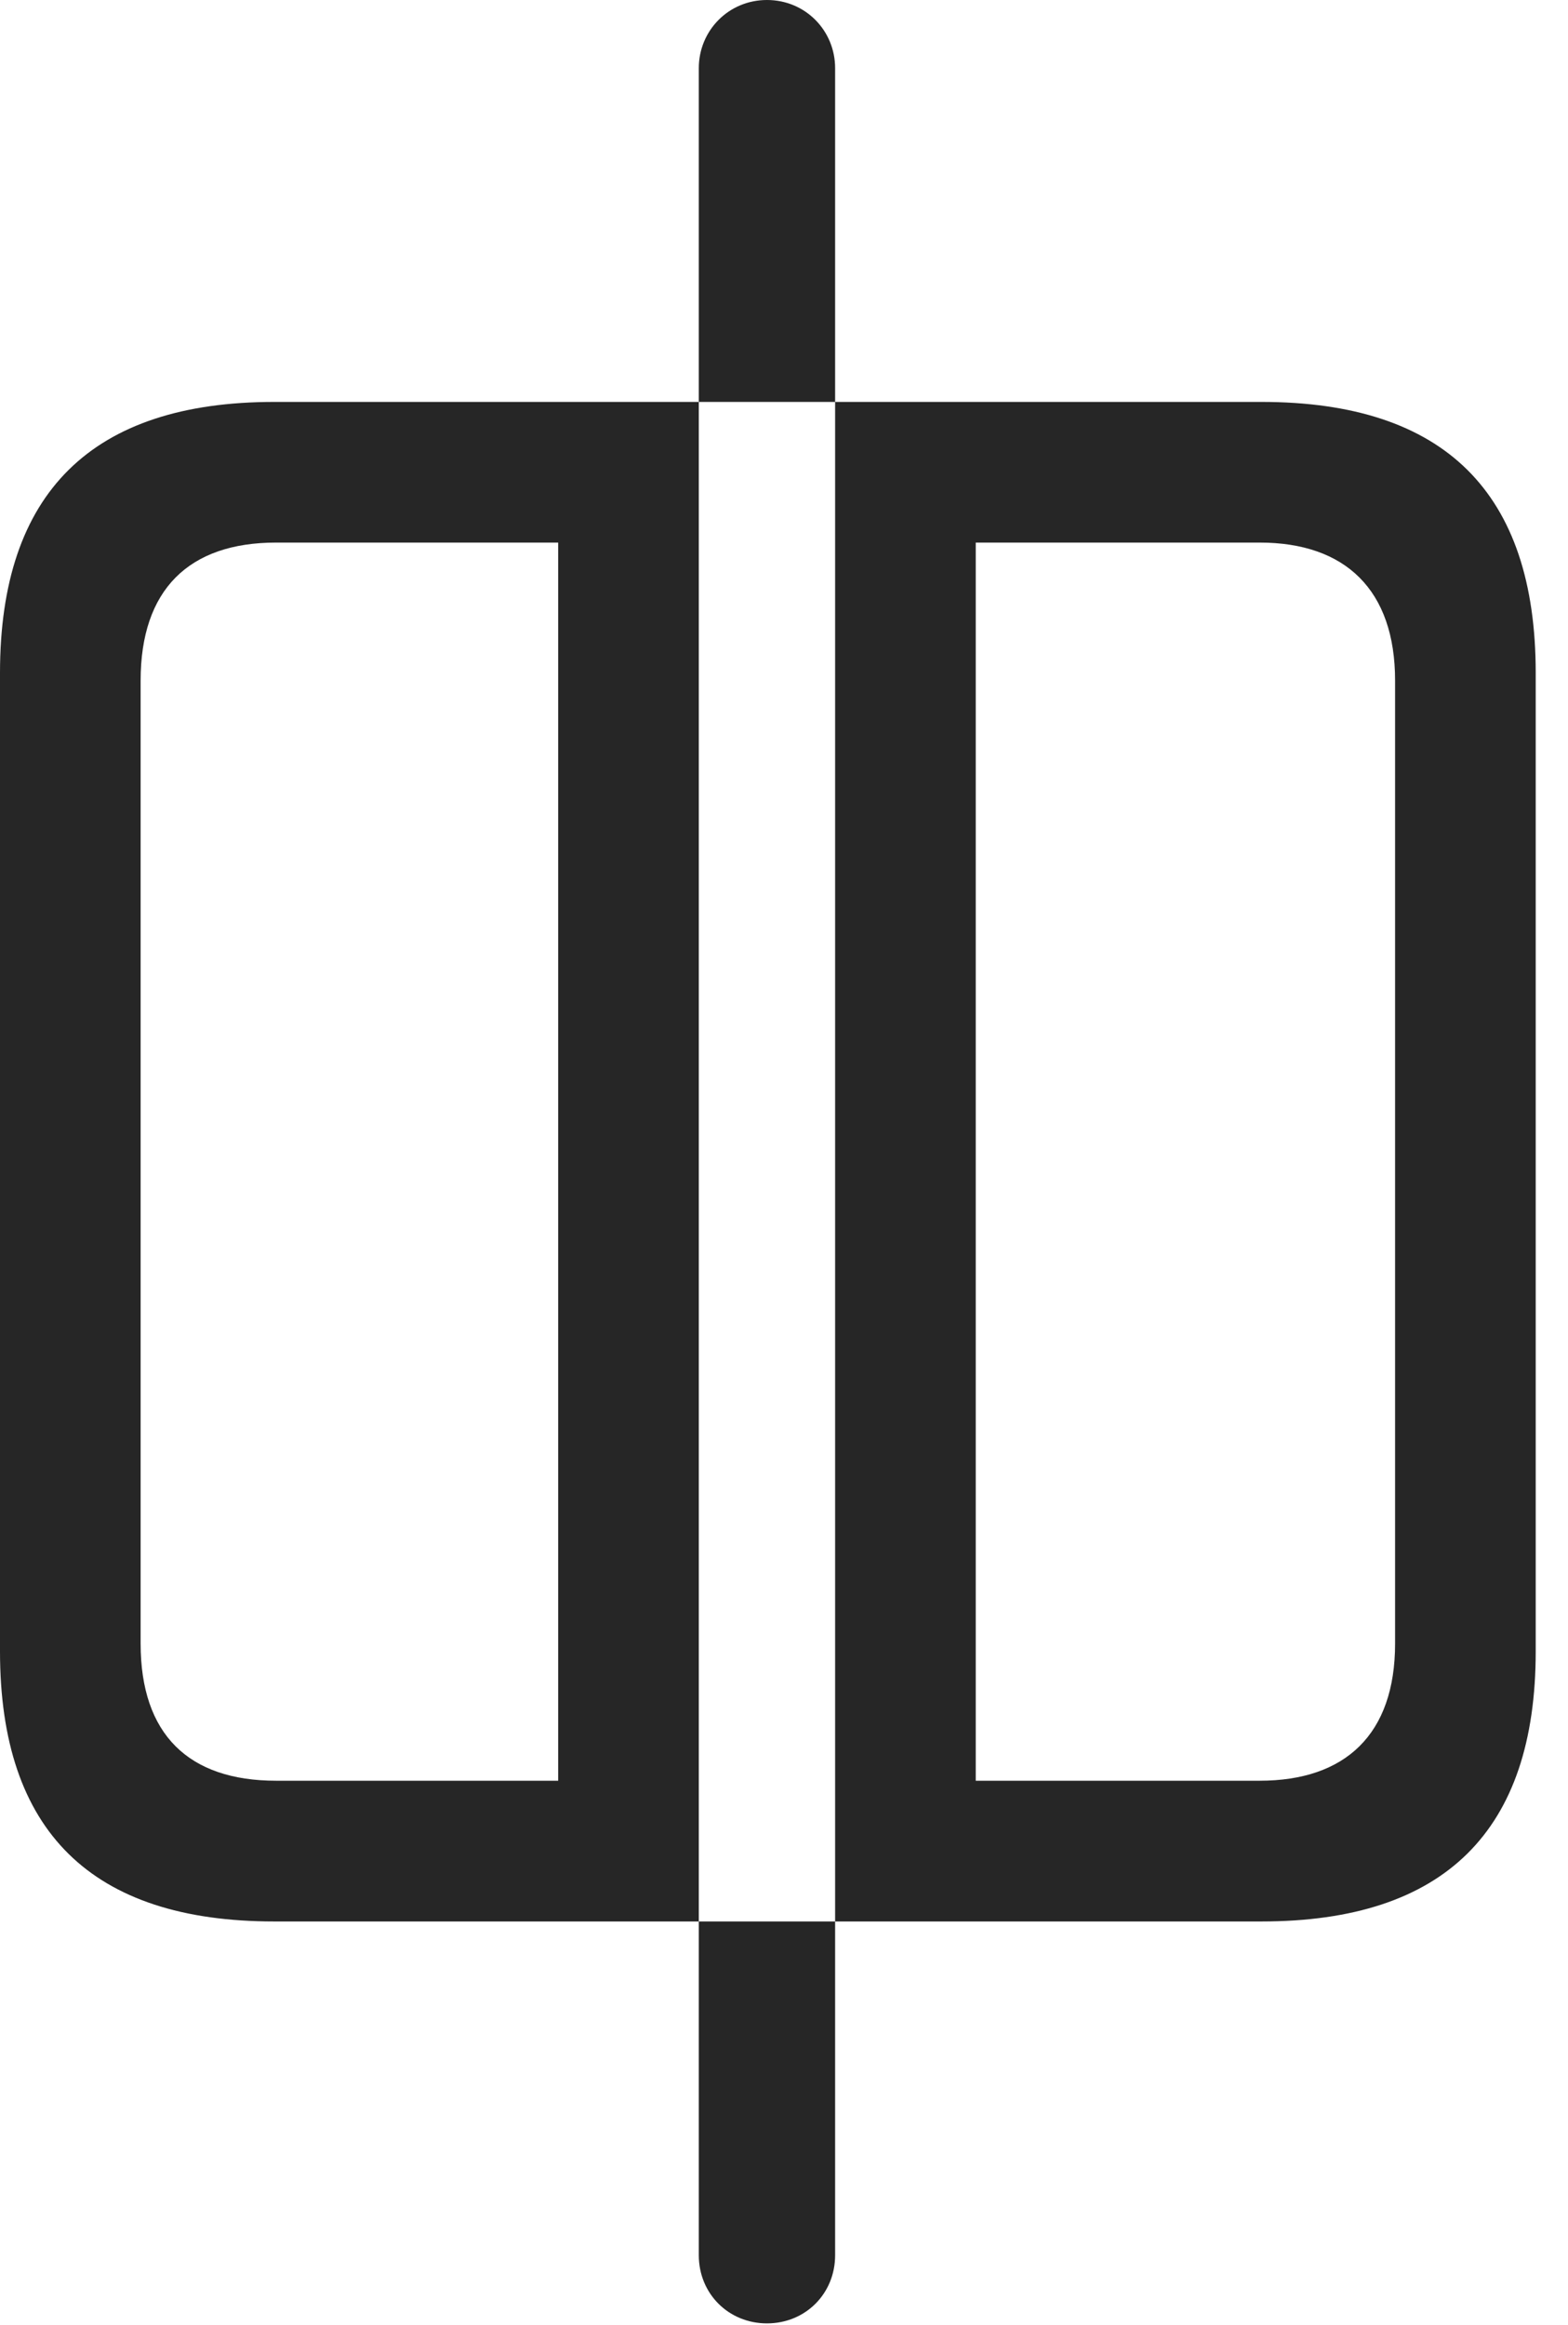 <?xml version="1.0" encoding="UTF-8"?>
<!--Generator: Apple Native CoreSVG 341-->
<!DOCTYPE svg
PUBLIC "-//W3C//DTD SVG 1.1//EN"
       "http://www.w3.org/Graphics/SVG/1.1/DTD/svg11.dtd">
<svg version="1.1" xmlns="http://www.w3.org/2000/svg" xmlns:xlink="http://www.w3.org/1999/xlink" viewBox="0 0 17.529 25.986">
 <g>
  <rect height="25.986" opacity="0" width="17.529" x="0" y="0"/>
  <path d="M3.066 21.475L7.812 21.475L7.812 4.492L3.066 4.492C1.025 4.492 0 5.508 0 7.52L0 18.457C0 20.469 1.025 21.475 3.066 21.475ZM3.086 19.902C2.109 19.902 1.572 19.385 1.572 18.369L1.572 7.607C1.572 6.592 2.109 6.064 3.086 6.064L6.24 6.064L6.24 19.902ZM14.102 21.475C16.152 21.475 17.168 20.459 17.168 18.457L17.168 7.52C17.168 5.508 16.152 4.492 14.102 4.492L9.336 4.492L9.336 21.475ZM14.082 19.902L10.908 19.902L10.908 6.064L14.082 6.064C15.039 6.064 15.596 6.592 15.596 7.607L15.596 18.369C15.596 19.385 15.039 19.902 14.082 19.902ZM8.574 0C8.145 0 7.812 0.342 7.812 0.762L7.812 4.492L9.336 4.492L9.336 0.762C9.336 0.342 9.004 0 8.574 0ZM8.574 25.967C9.004 25.967 9.336 25.635 9.336 25.205L9.336 21.475L7.812 21.475L7.812 25.205C7.812 25.635 8.145 25.967 8.574 25.967Z" fill="black" fill-opacity="0.85"/>
 </g>
</svg>
